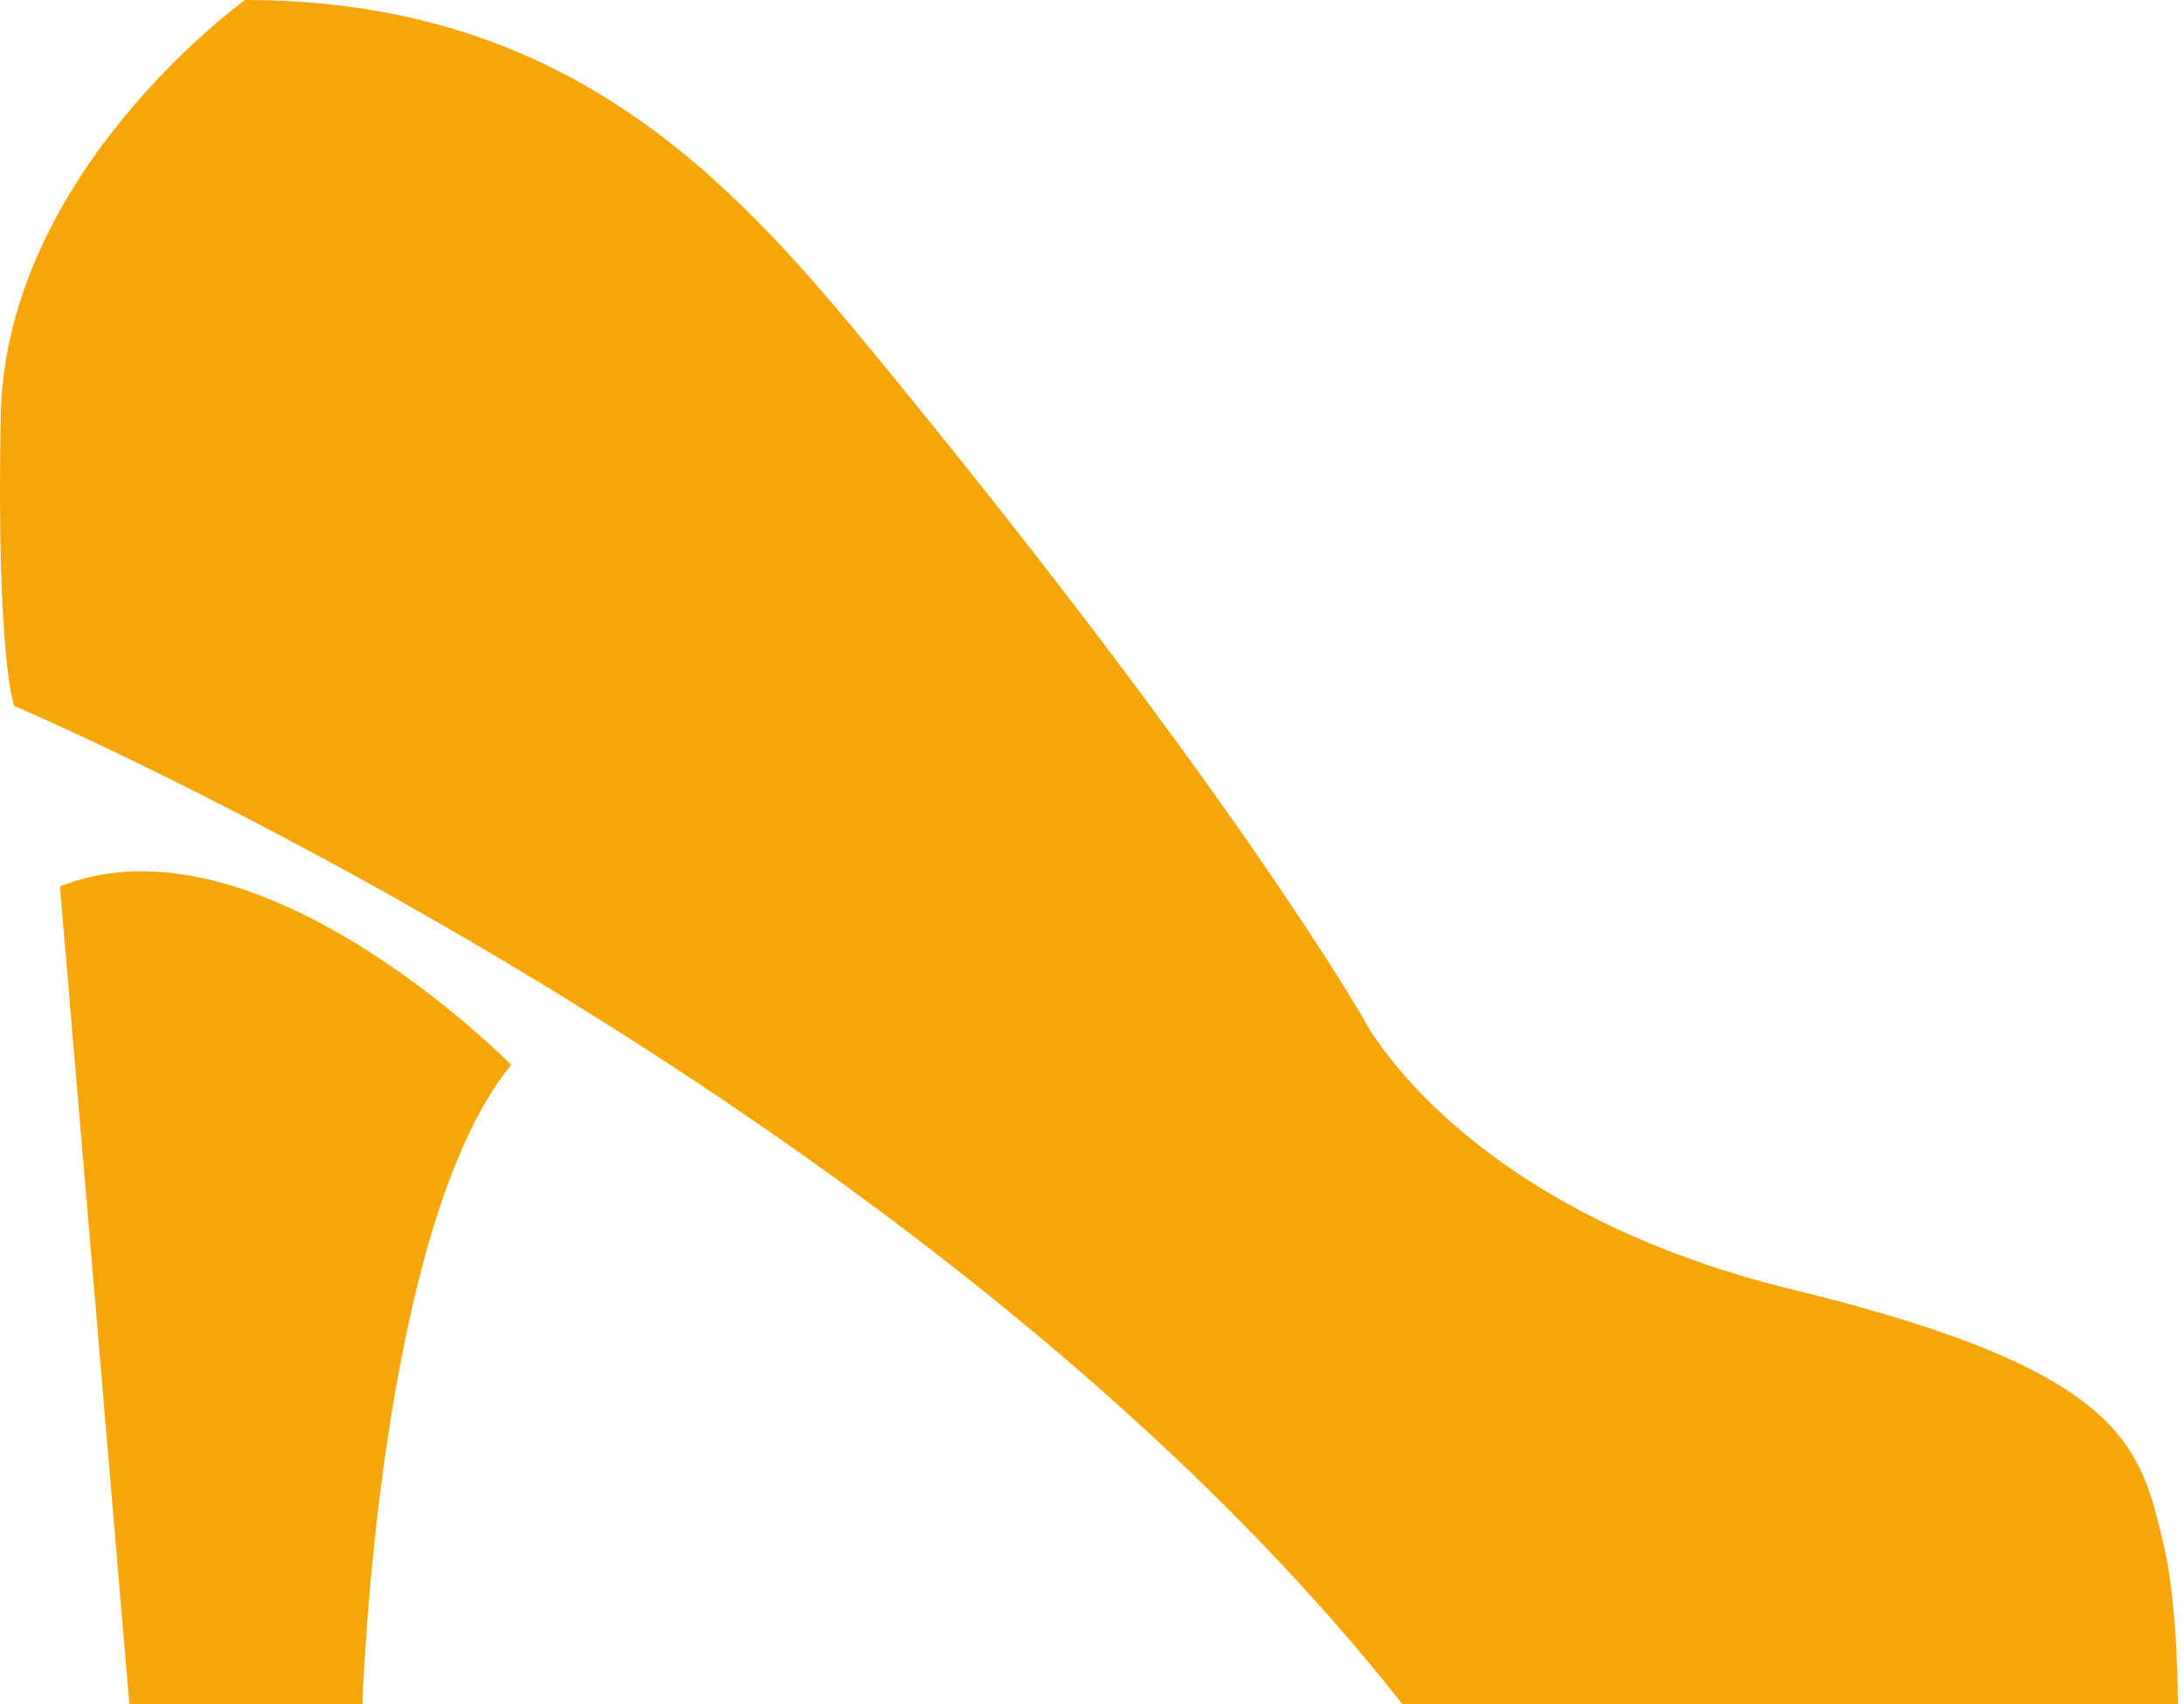 <?xml version="1.0" encoding="utf-8"?>
<!-- Generator: Adobe Illustrator 15.1.0, SVG Export Plug-In . SVG Version: 6.00 Build 0)  -->
<!DOCTYPE svg PUBLIC "-//W3C//DTD SVG 1.1//EN" "http://www.w3.org/Graphics/SVG/1.1/DTD/svg11.dtd">
<svg version="1.1" id="Слой_1" xmlns="http://www.w3.org/2000/svg" xmlns:xlink="http://www.w3.org/1999/xlink" x="0px" y="0px"
	 width="42.52px" height="33.187px" viewBox="0 0 42.52 33.187" enable-background="new 0 0 42.52 33.187" xml:space="preserve">
<path fill="#F6A607" d="M1.167,17.262l1.351,15.925h4.538c0,0,0.289-9.267,2.896-12.451C9.951,20.736,5.029,15.717,1.167,17.262z"/>
<path fill="#F6A607" d="M4.772,0c0,0-4.671,3.348-4.758,8.106c-0.087,4.759,0.264,5.641,0.264,5.641s17.626,7.492,27.055,19.475
	h15.068c0,0,0.006-1.925-0.265-3.083c-0.458-1.958-0.706-3.438-7.227-5.024s-8.371-5.287-8.371-5.287s-2.513-4.433-9.617-13.062
	C14.184,3.44,11,0,4.772,0z"/>
</svg>
